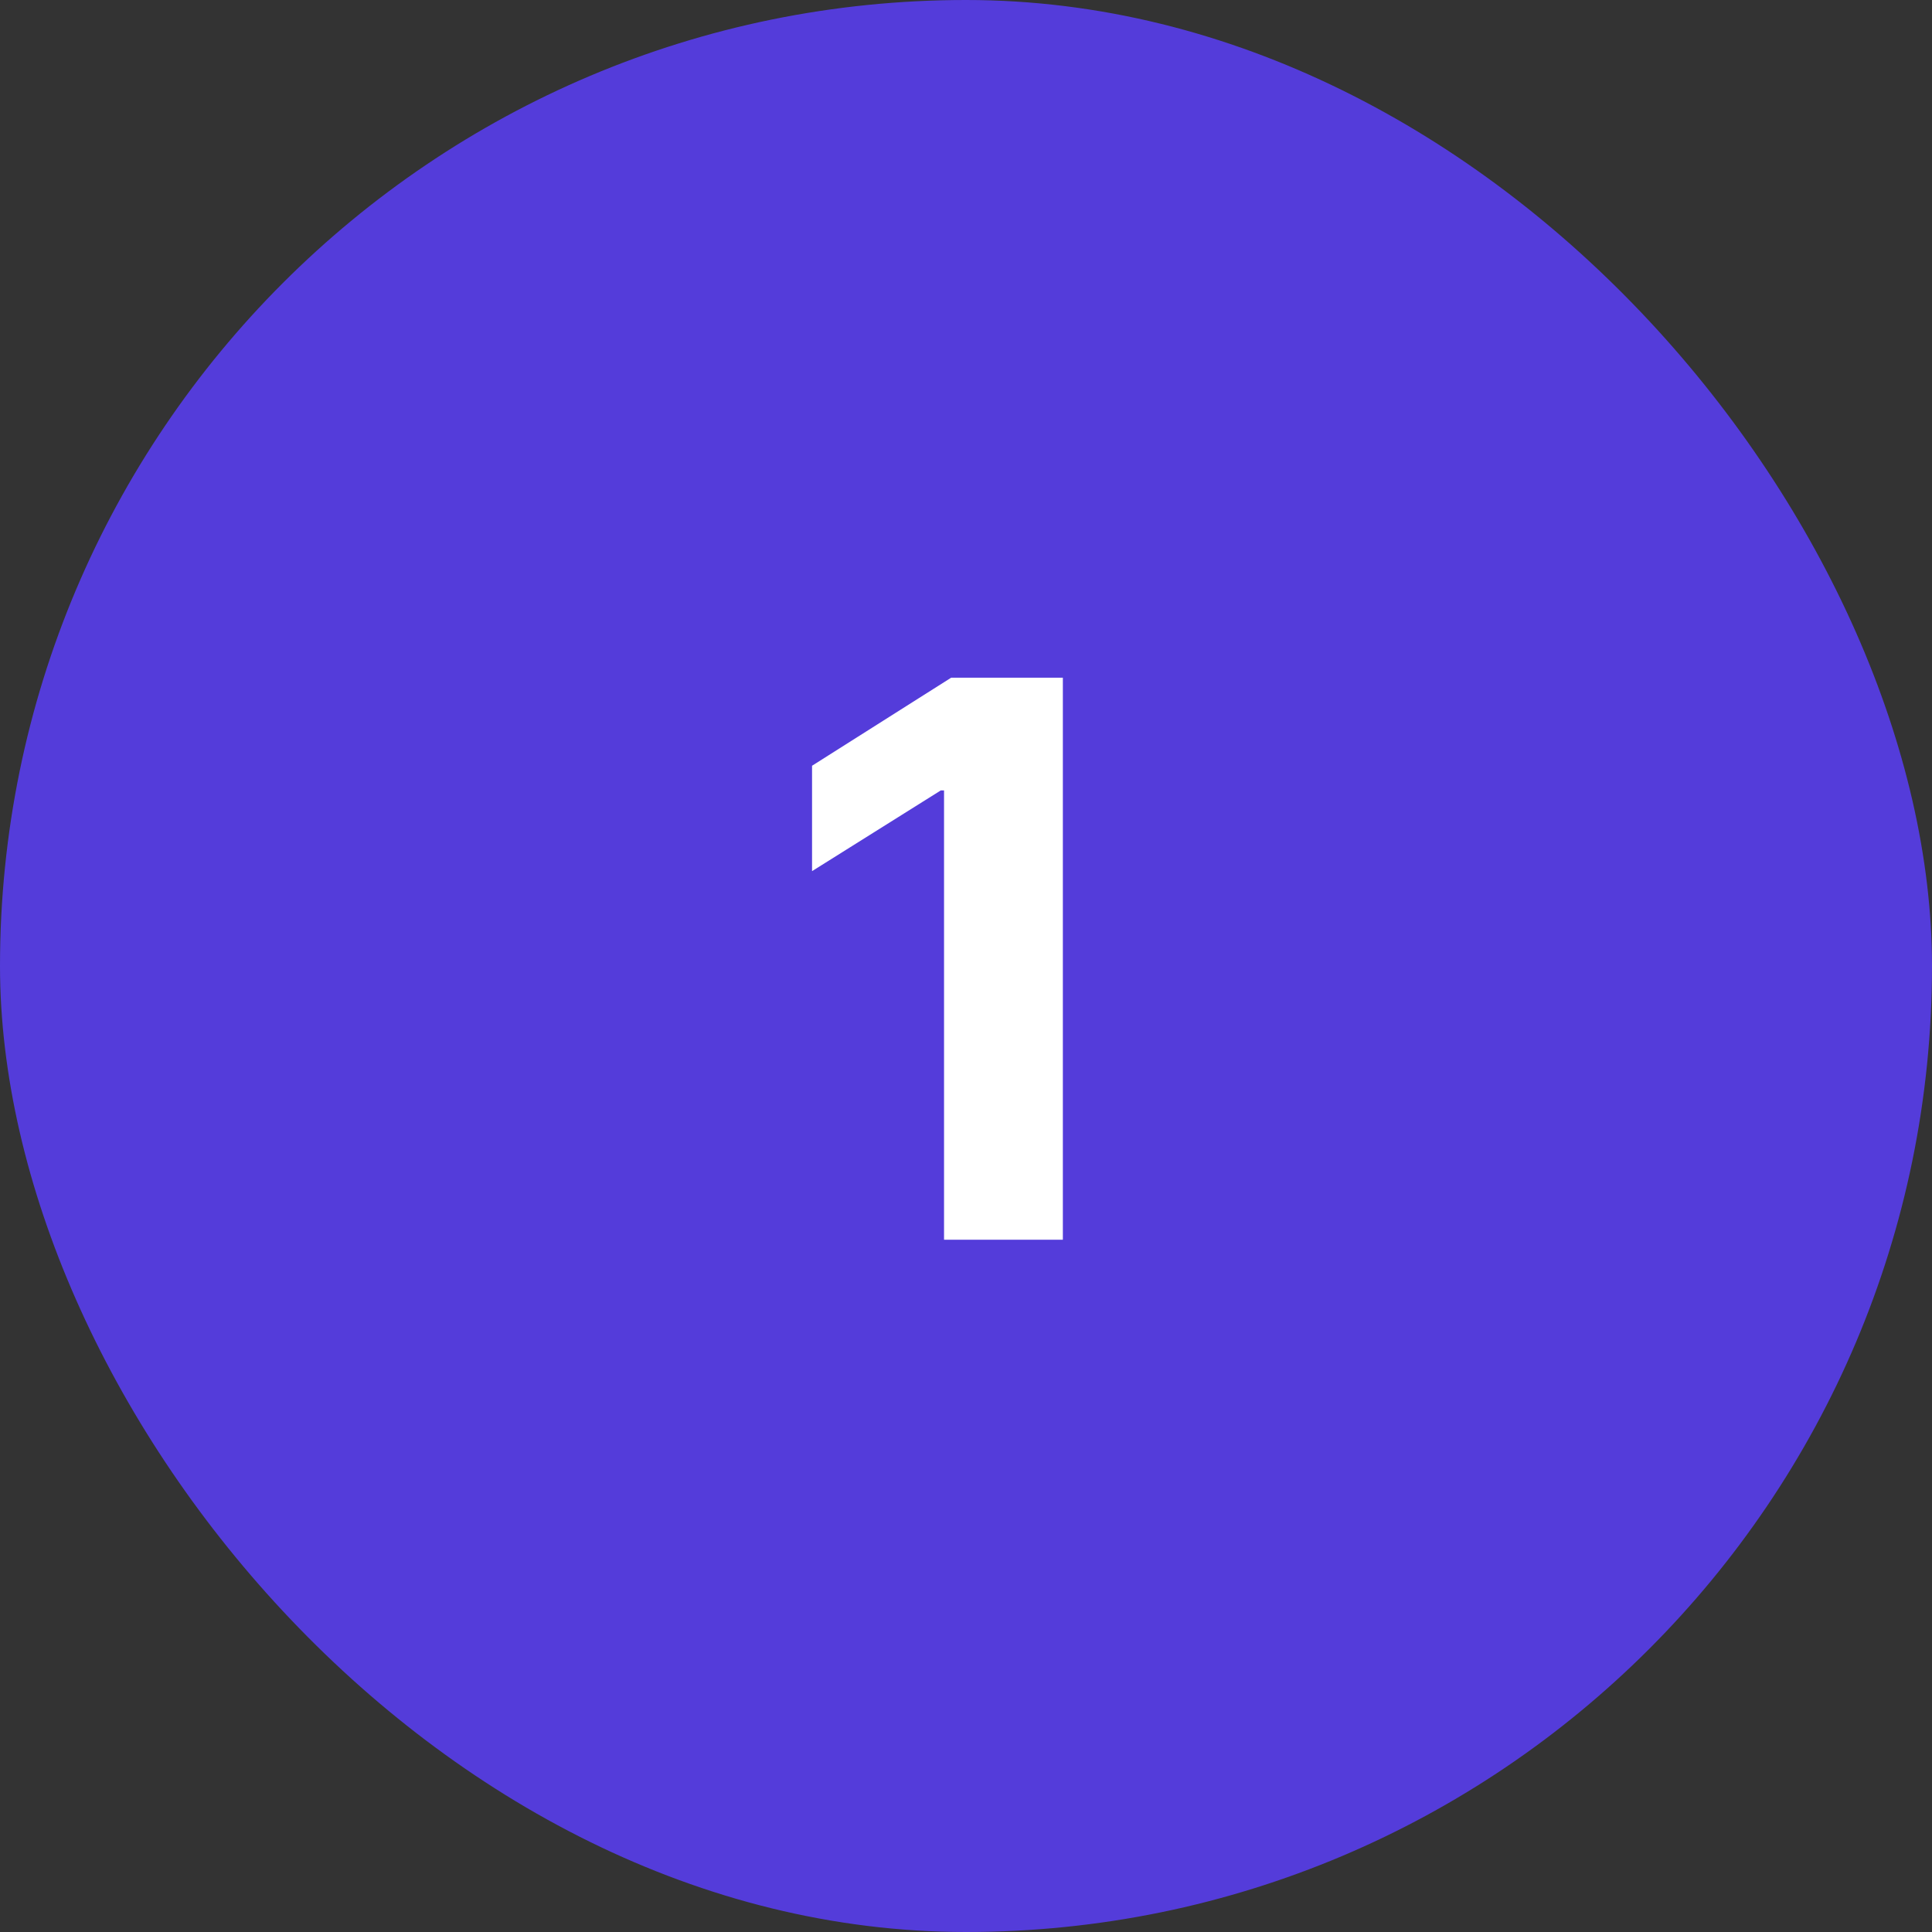 <svg width="60" height="60" viewBox="0 0 60 60" fill="none" xmlns="http://www.w3.org/2000/svg">
<rect x="0" y="0" width="60" height="60" fill="#333333" stroke="none"/>
<rect width="60" height="60" rx="30" fill="#543CDA"/>
<path d="M33.008 21.046V38.5H29.318V24.548H29.216L25.219 27.054V23.781L29.54 21.046H33.008Z" fill="white"/>
</svg>
